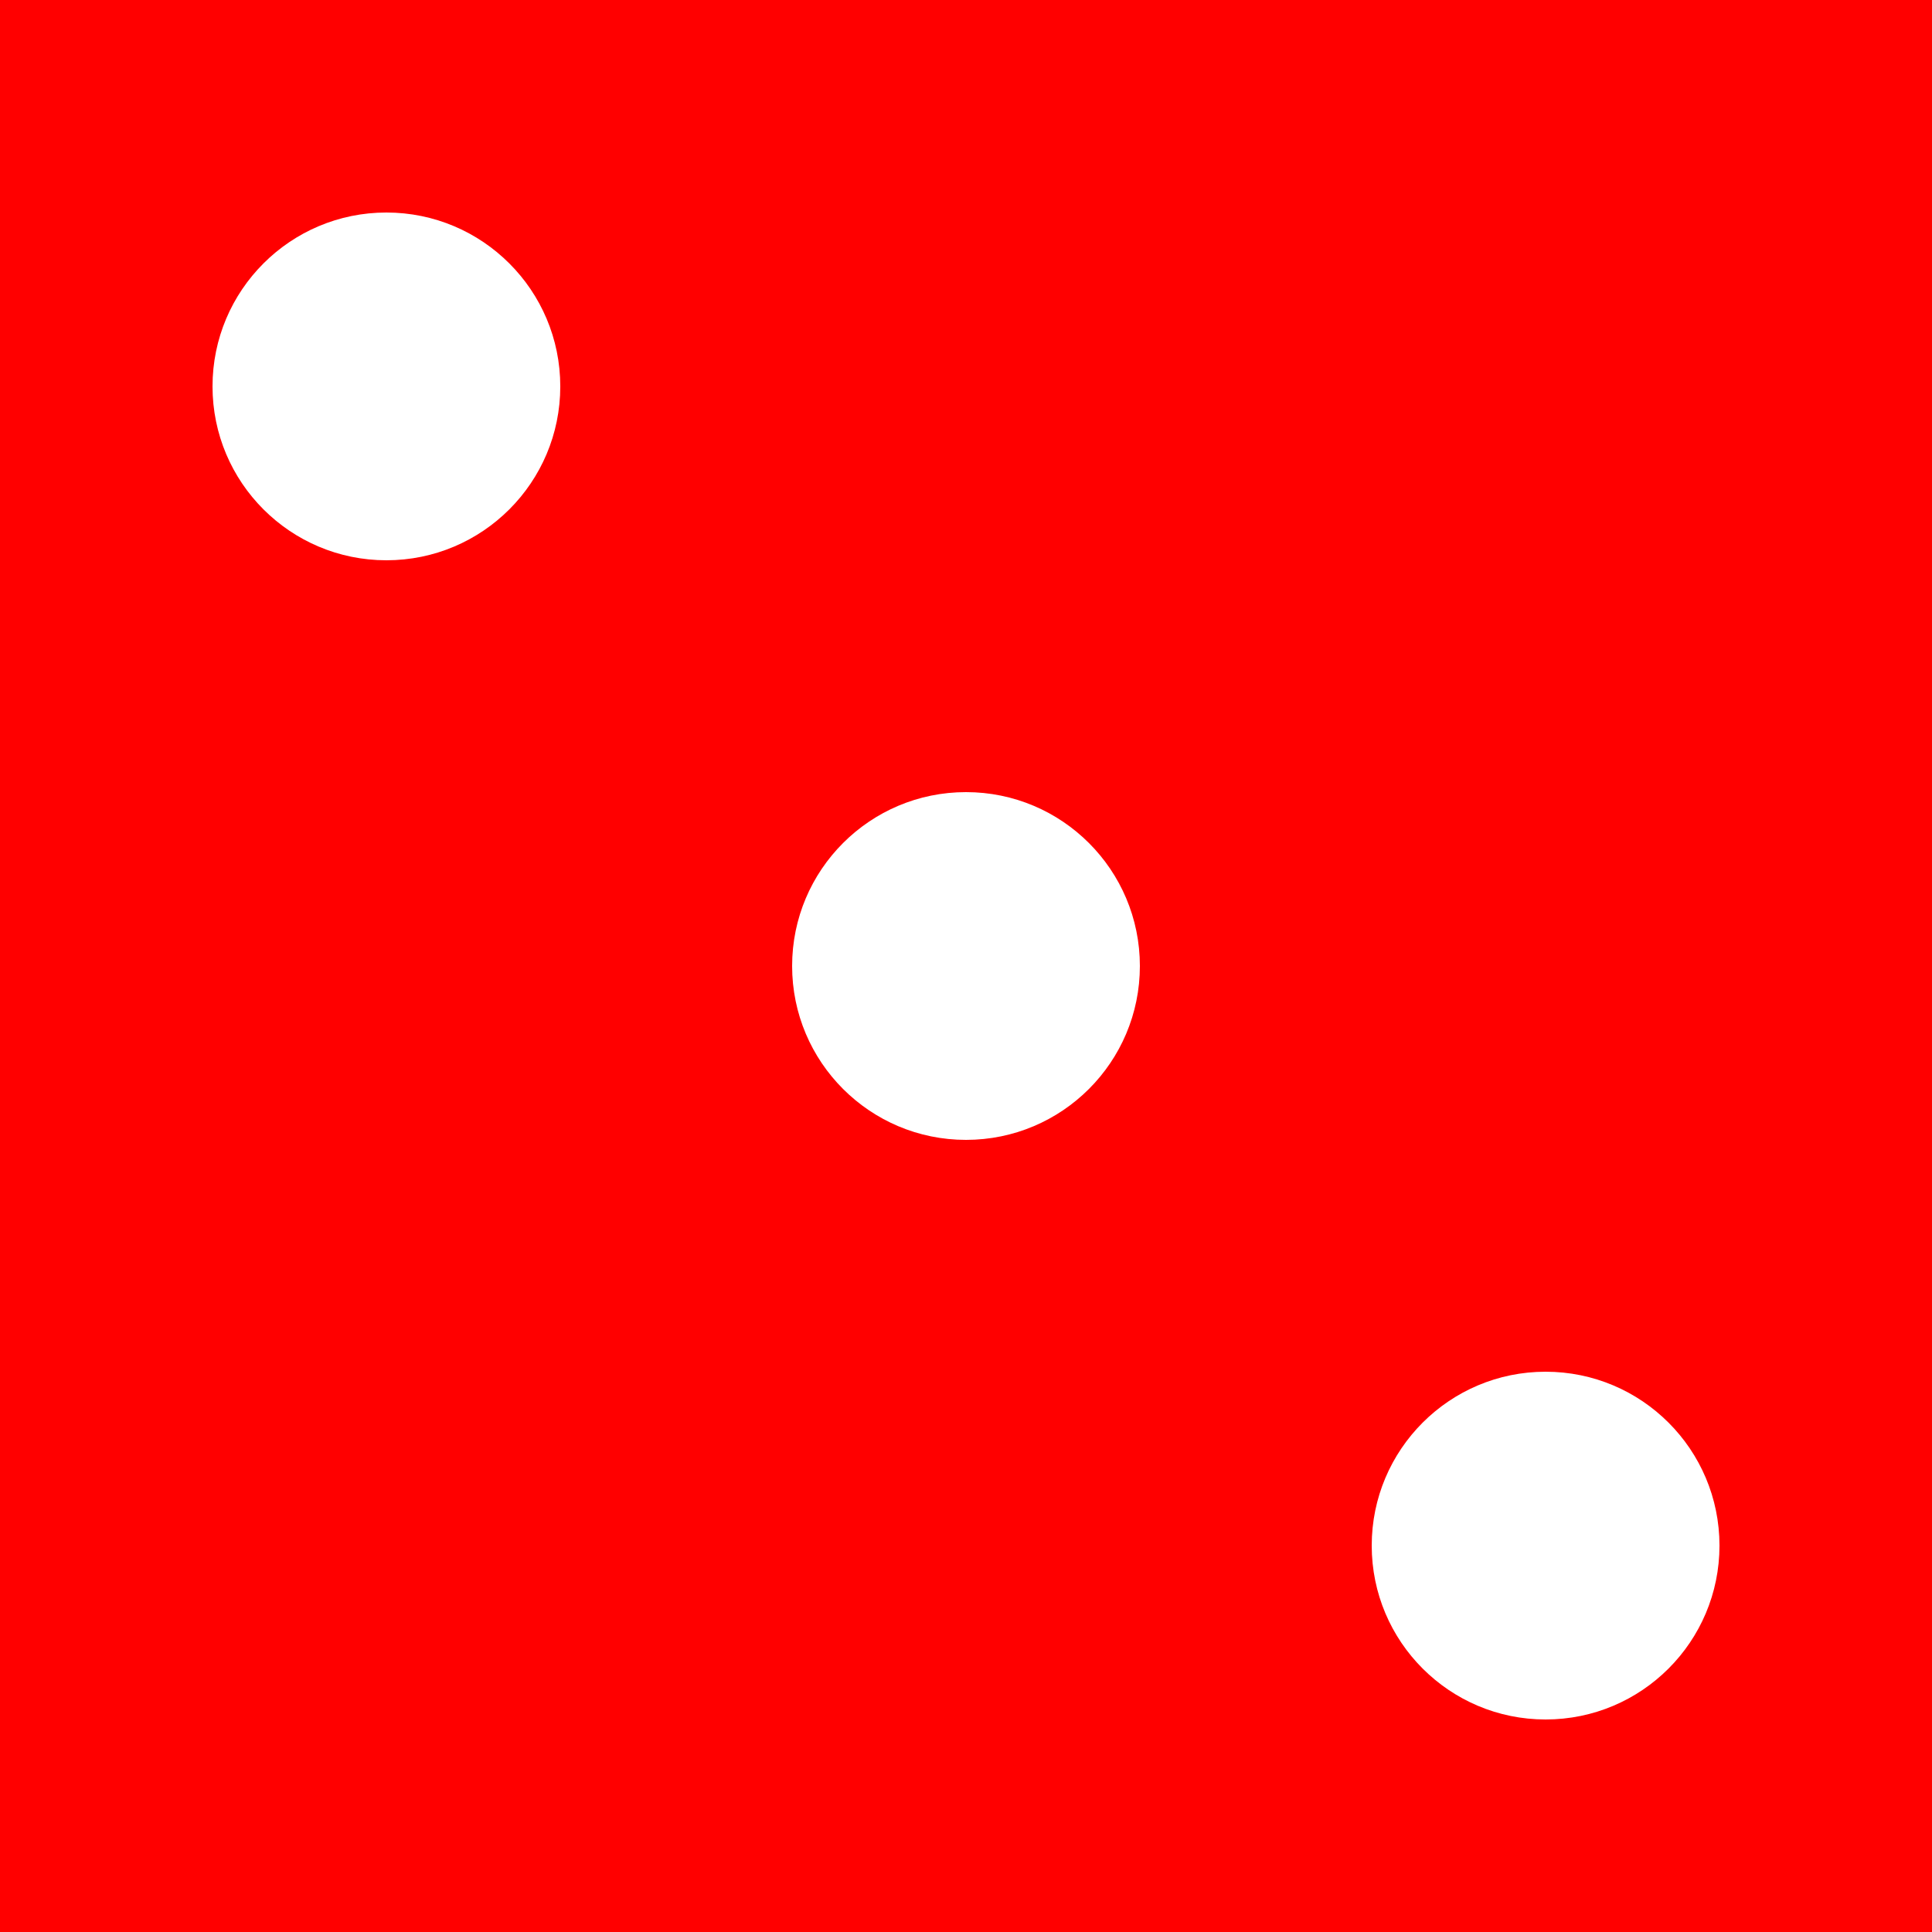 <?xml version="1.0" encoding="UTF-8"?>
<svg xmlns="http://www.w3.org/2000/svg"
    xmlns:xlink="http://www.w3.org/1999/xlink"
    version="1.1" baseProfile="full"
    width="1000" height="1000">  <rect fill="#FF0000" x="0" y="0" width="1000" height="1000" />
  <rect fill="#FF0000" x="5" y="5" width="990" height="990" /><circle cx="200" cy="200" r="100" fill="#FF0000" /><circle cx="200" cy="200" r="90" fill="#ffffff" /><circle cx="500" cy="500" r="100" fill="#FF0000" /><circle cx="500" cy="500" r="90" fill="#ffffff" /><circle cx="800" cy="800" r="100" fill="#FF0000" /><circle cx="800" cy="800" r="90" fill="#ffffff" /></svg>
